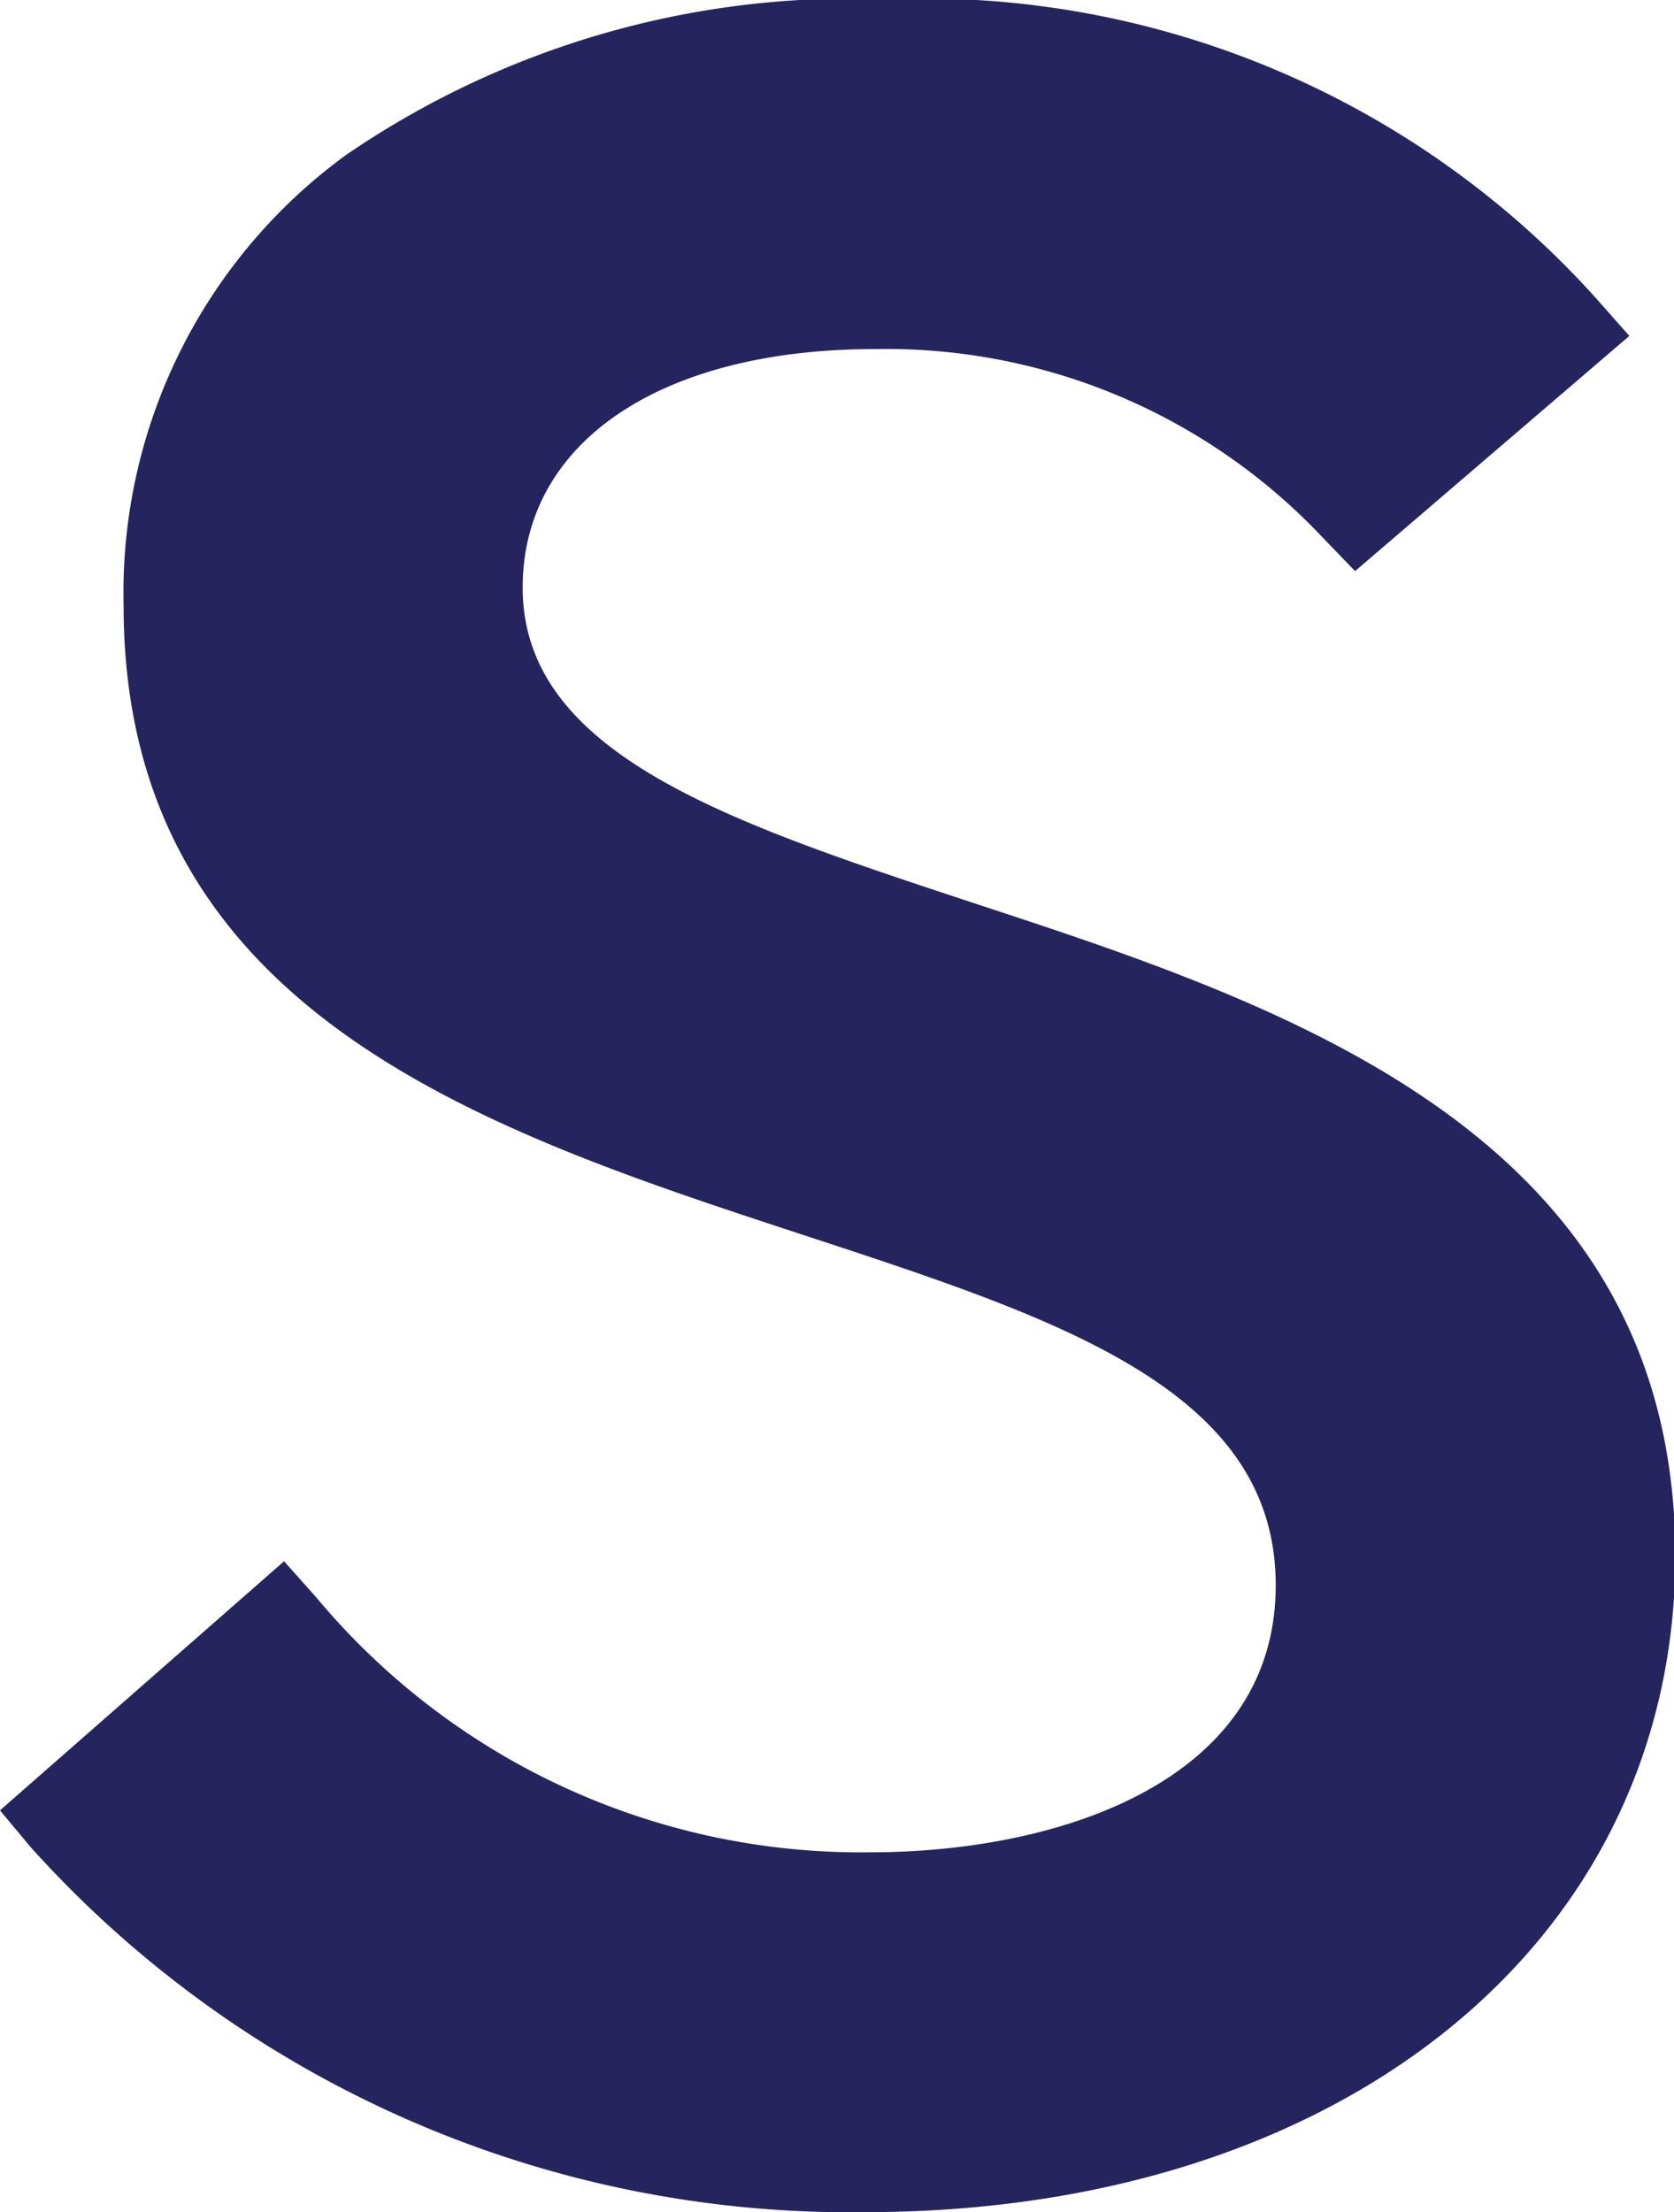 <svg xmlns="http://www.w3.org/2000/svg" width="8.545" height="11.287" viewBox="0 0 8.545 11.287"><g transform="translate(-1320.678 -516.356)"><path d="M.76-1.56l1.08-.947A3.857,3.857,0,0,0,4.853-1.12c1.32,0,2.32-.573,2.32-1.613,0-2.56-5.88-1.493-5.88-5,0-1.8,1.547-2.84,3.64-2.84a4.407,4.407,0,0,1,3.44,1.44l-1.027.88A3.3,3.3,0,0,0,4.88-9.293c-1.253,0-2.053.6-2.053,1.467,0,2.32,5.88,1.373,5.88,4.947C8.707-.907,6.933.213,4.827.213A5.338,5.338,0,0,1,.76-1.56Z" transform="translate(1320.266 527.18)" fill="#25245e"/><path d="M4.827.463A5.622,5.622,0,0,1,.568-1.4L.412-1.587,1.862-2.858l.165.185a3.62,3.62,0,0,0,2.827,1.3c.955,0,2.07-.357,2.07-1.363S5.8-4.1,4.5-4.527C2.88-5.059,1.043-5.661,1.043-7.733a2.763,2.763,0,0,1,1.135-2.3,4.561,4.561,0,0,1,2.755-.795A4.619,4.619,0,0,1,8.561-9.3l.168.19-1.4,1.2-.164-.17A3.062,3.062,0,0,0,4.88-9.043c-1.1,0-1.8.478-1.8,1.217,0,.854,1.064,1.2,2.3,1.609,1.6.525,3.584,1.178,3.584,3.338C8.957-.912,7.258.463,4.827.463Zm-3.713-2a5.186,5.186,0,0,0,3.713,1.5c1.748,0,3.63-.89,3.63-2.843,0-1.8-1.647-2.339-3.241-2.863C3.859-6.189,2.577-6.61,2.577-7.827c0-1.027.926-1.717,2.3-1.717a3.536,3.536,0,0,1,2.478.951l.654-.561a4.183,4.183,0,0,0-3.079-1.171c-2.059,0-3.39,1.017-3.39,2.59C1.543-6.023,3.126-5.5,4.657-5c1.36.446,2.767.908,2.767,2.268C7.423-1.6,6.415-.87,4.853-.87A4.053,4.053,0,0,1,1.823-2.159Z" transform="translate(1320.266 527.18)" fill="#25245e"/></g></svg>